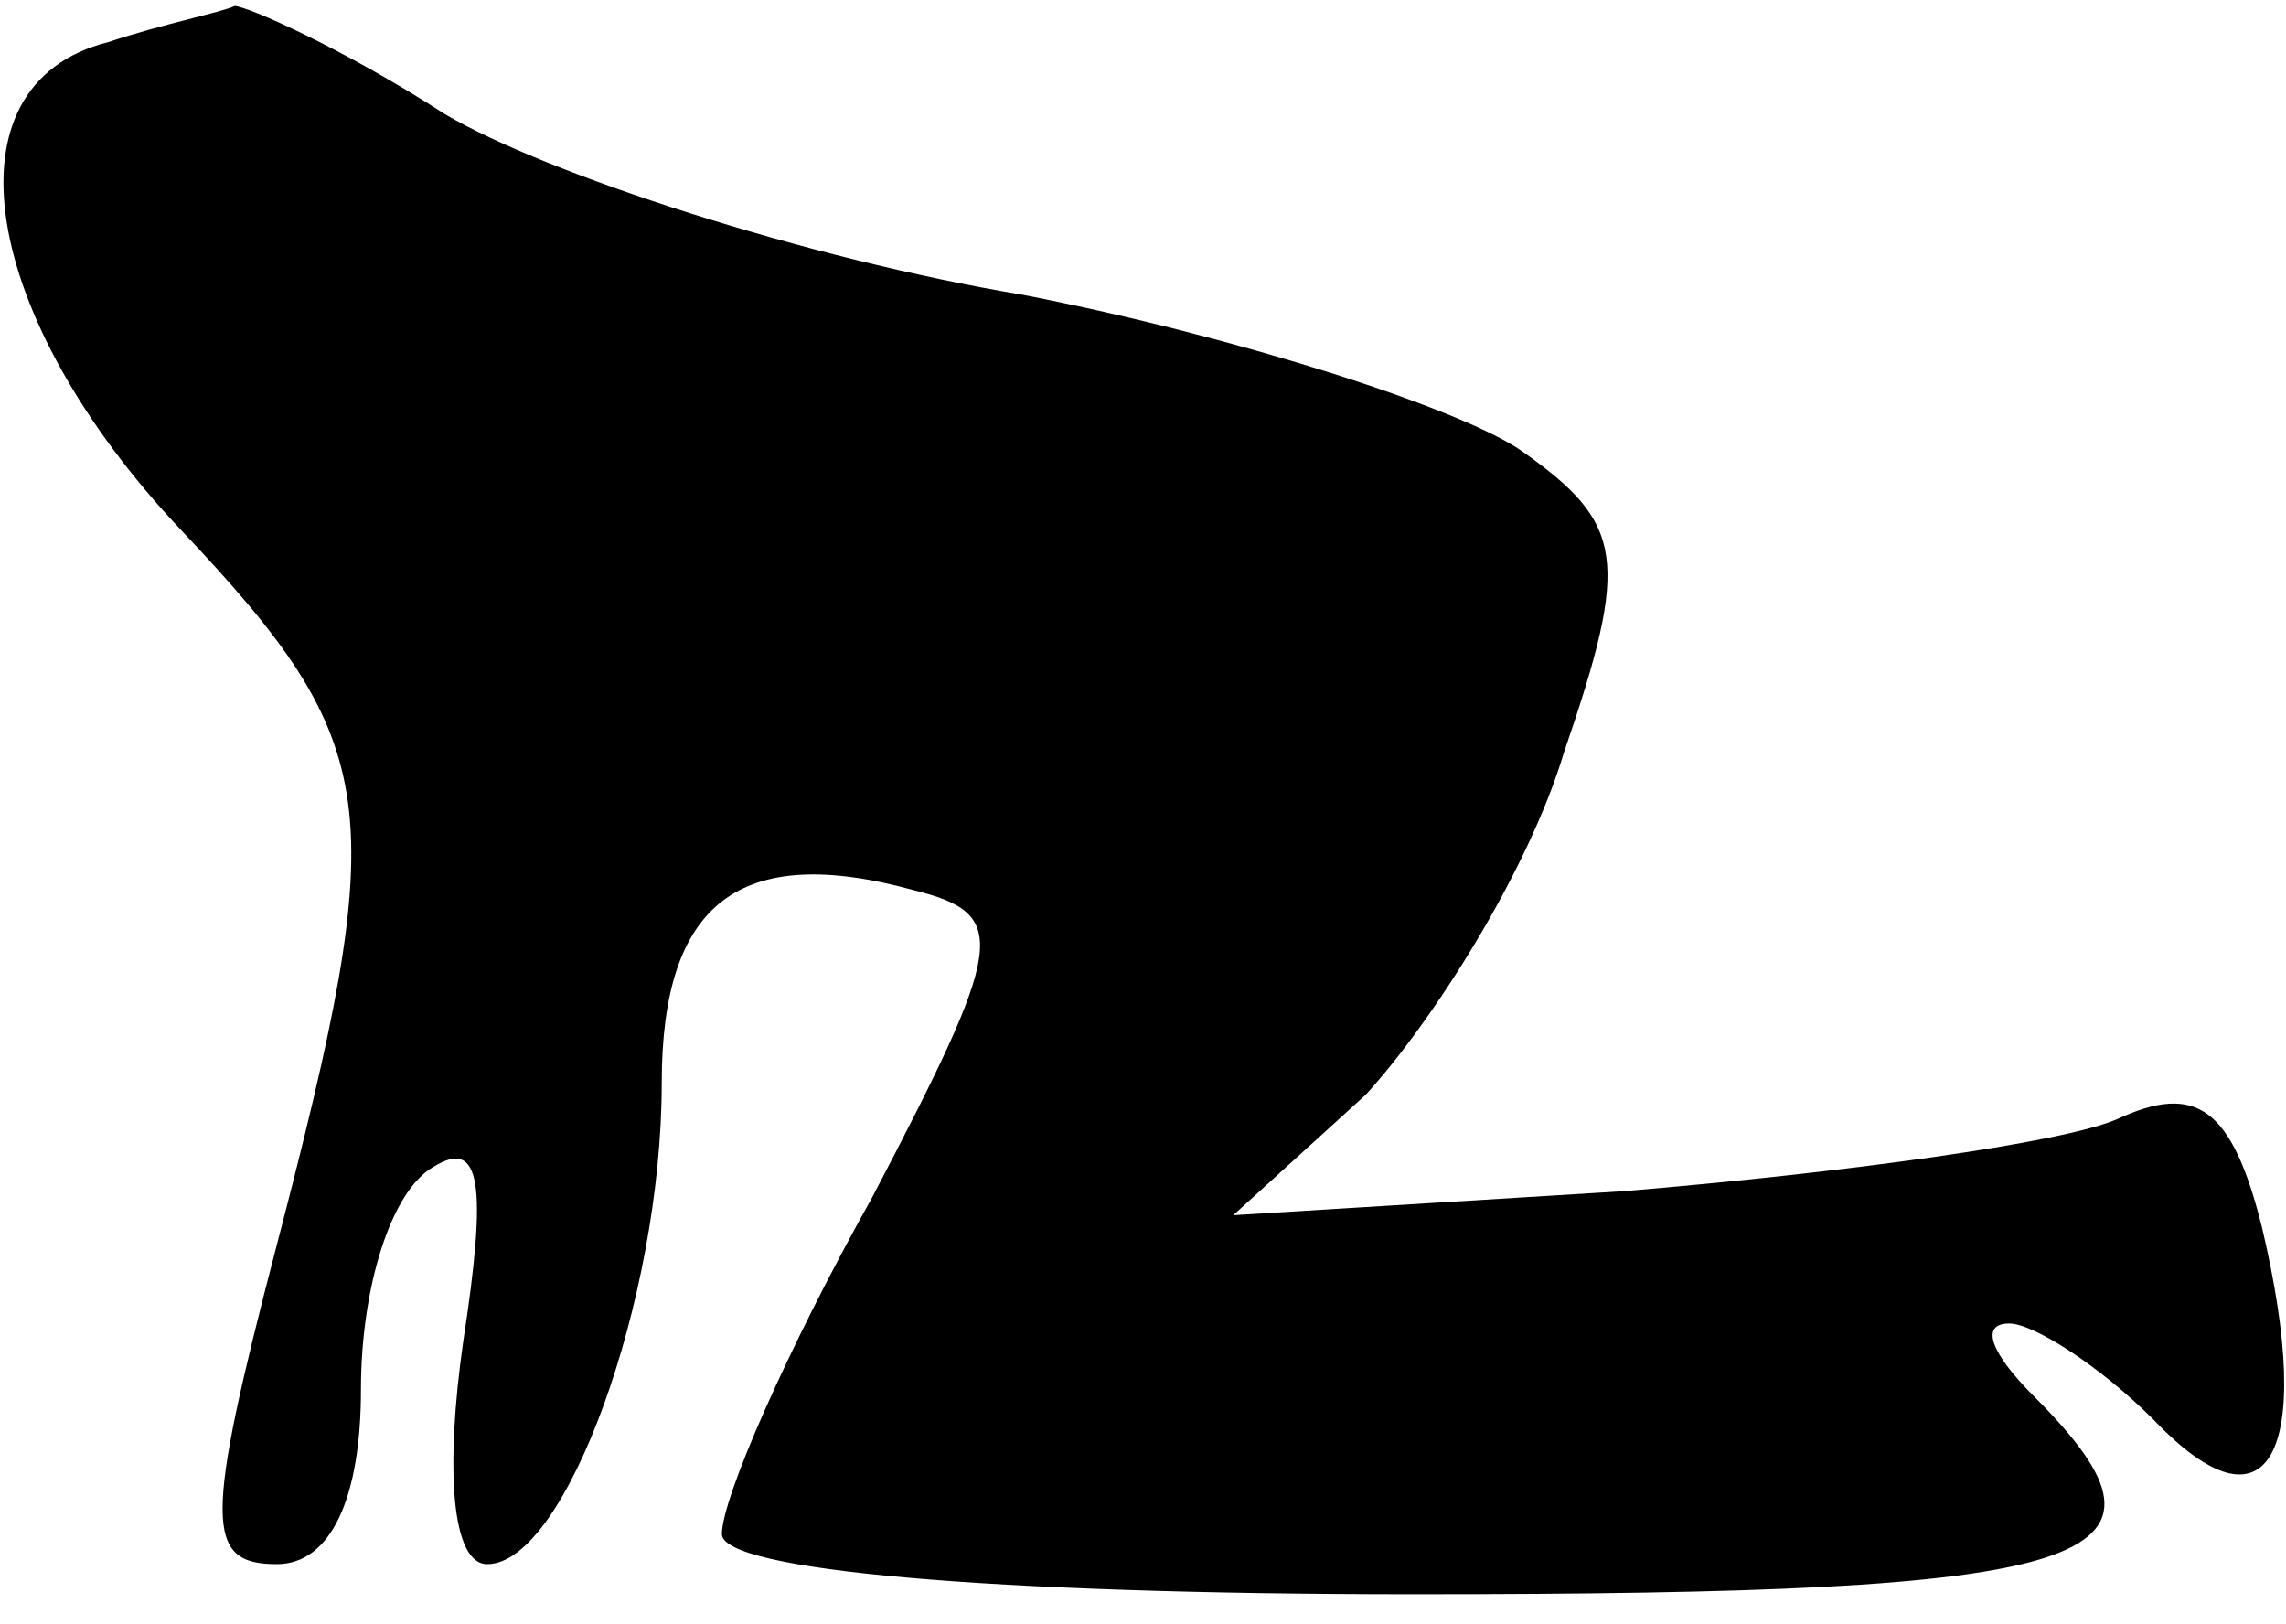 <?xml version="1.0" standalone="no"?>
<!DOCTYPE svg PUBLIC "-//W3C//DTD SVG 20010904//EN"
 "http://www.w3.org/TR/2001/REC-SVG-20010904/DTD/svg10.dtd">
<svg version="1.0" xmlns="http://www.w3.org/2000/svg"
 width="38pt" height="27pt" viewBox="0 0 38 27"
 preserveAspectRatio="xMidYMid meet">
<g transform="translate(0,27) scale(0.1,-0.1)"
fill="#000000" stroke="none">
<path fill="#000000" stroke="none" d="M18 263 c-28 -7 -21 -46 12 -81 34 -36
35 -46 16 -119 -12 -46 -12 -53 0 -53 9 0 14 11 14 29 0 17 5 33 12 37 8 5 9
-3 5 -29 -3 -21 -2 -37 4 -37 13 0 29 44 29 80 0 30 13 40 42 32 16 -4 15 -9
-7 -51 -14 -25 -25 -50 -25 -56 0 -6 44 -10 115 -10 114 0 131 5 103 33 -7 7
-9 12 -4 12 4 0 15 -7 24 -16 19 -20 27 -6 18 32 -5 20 -11 24 -24 18 -9 -4
-46 -9 -82 -12 l-65 -4 22 20 c11 12 27 37 33 57 11 32 10 38 -7 50 -10 7 -47
19 -83 26 -36 6 -79 20 -96 30 -17 11 -33 18 -35 18 -2 -1 -12 -3 -21 -6z"/>
</g>
</svg>
